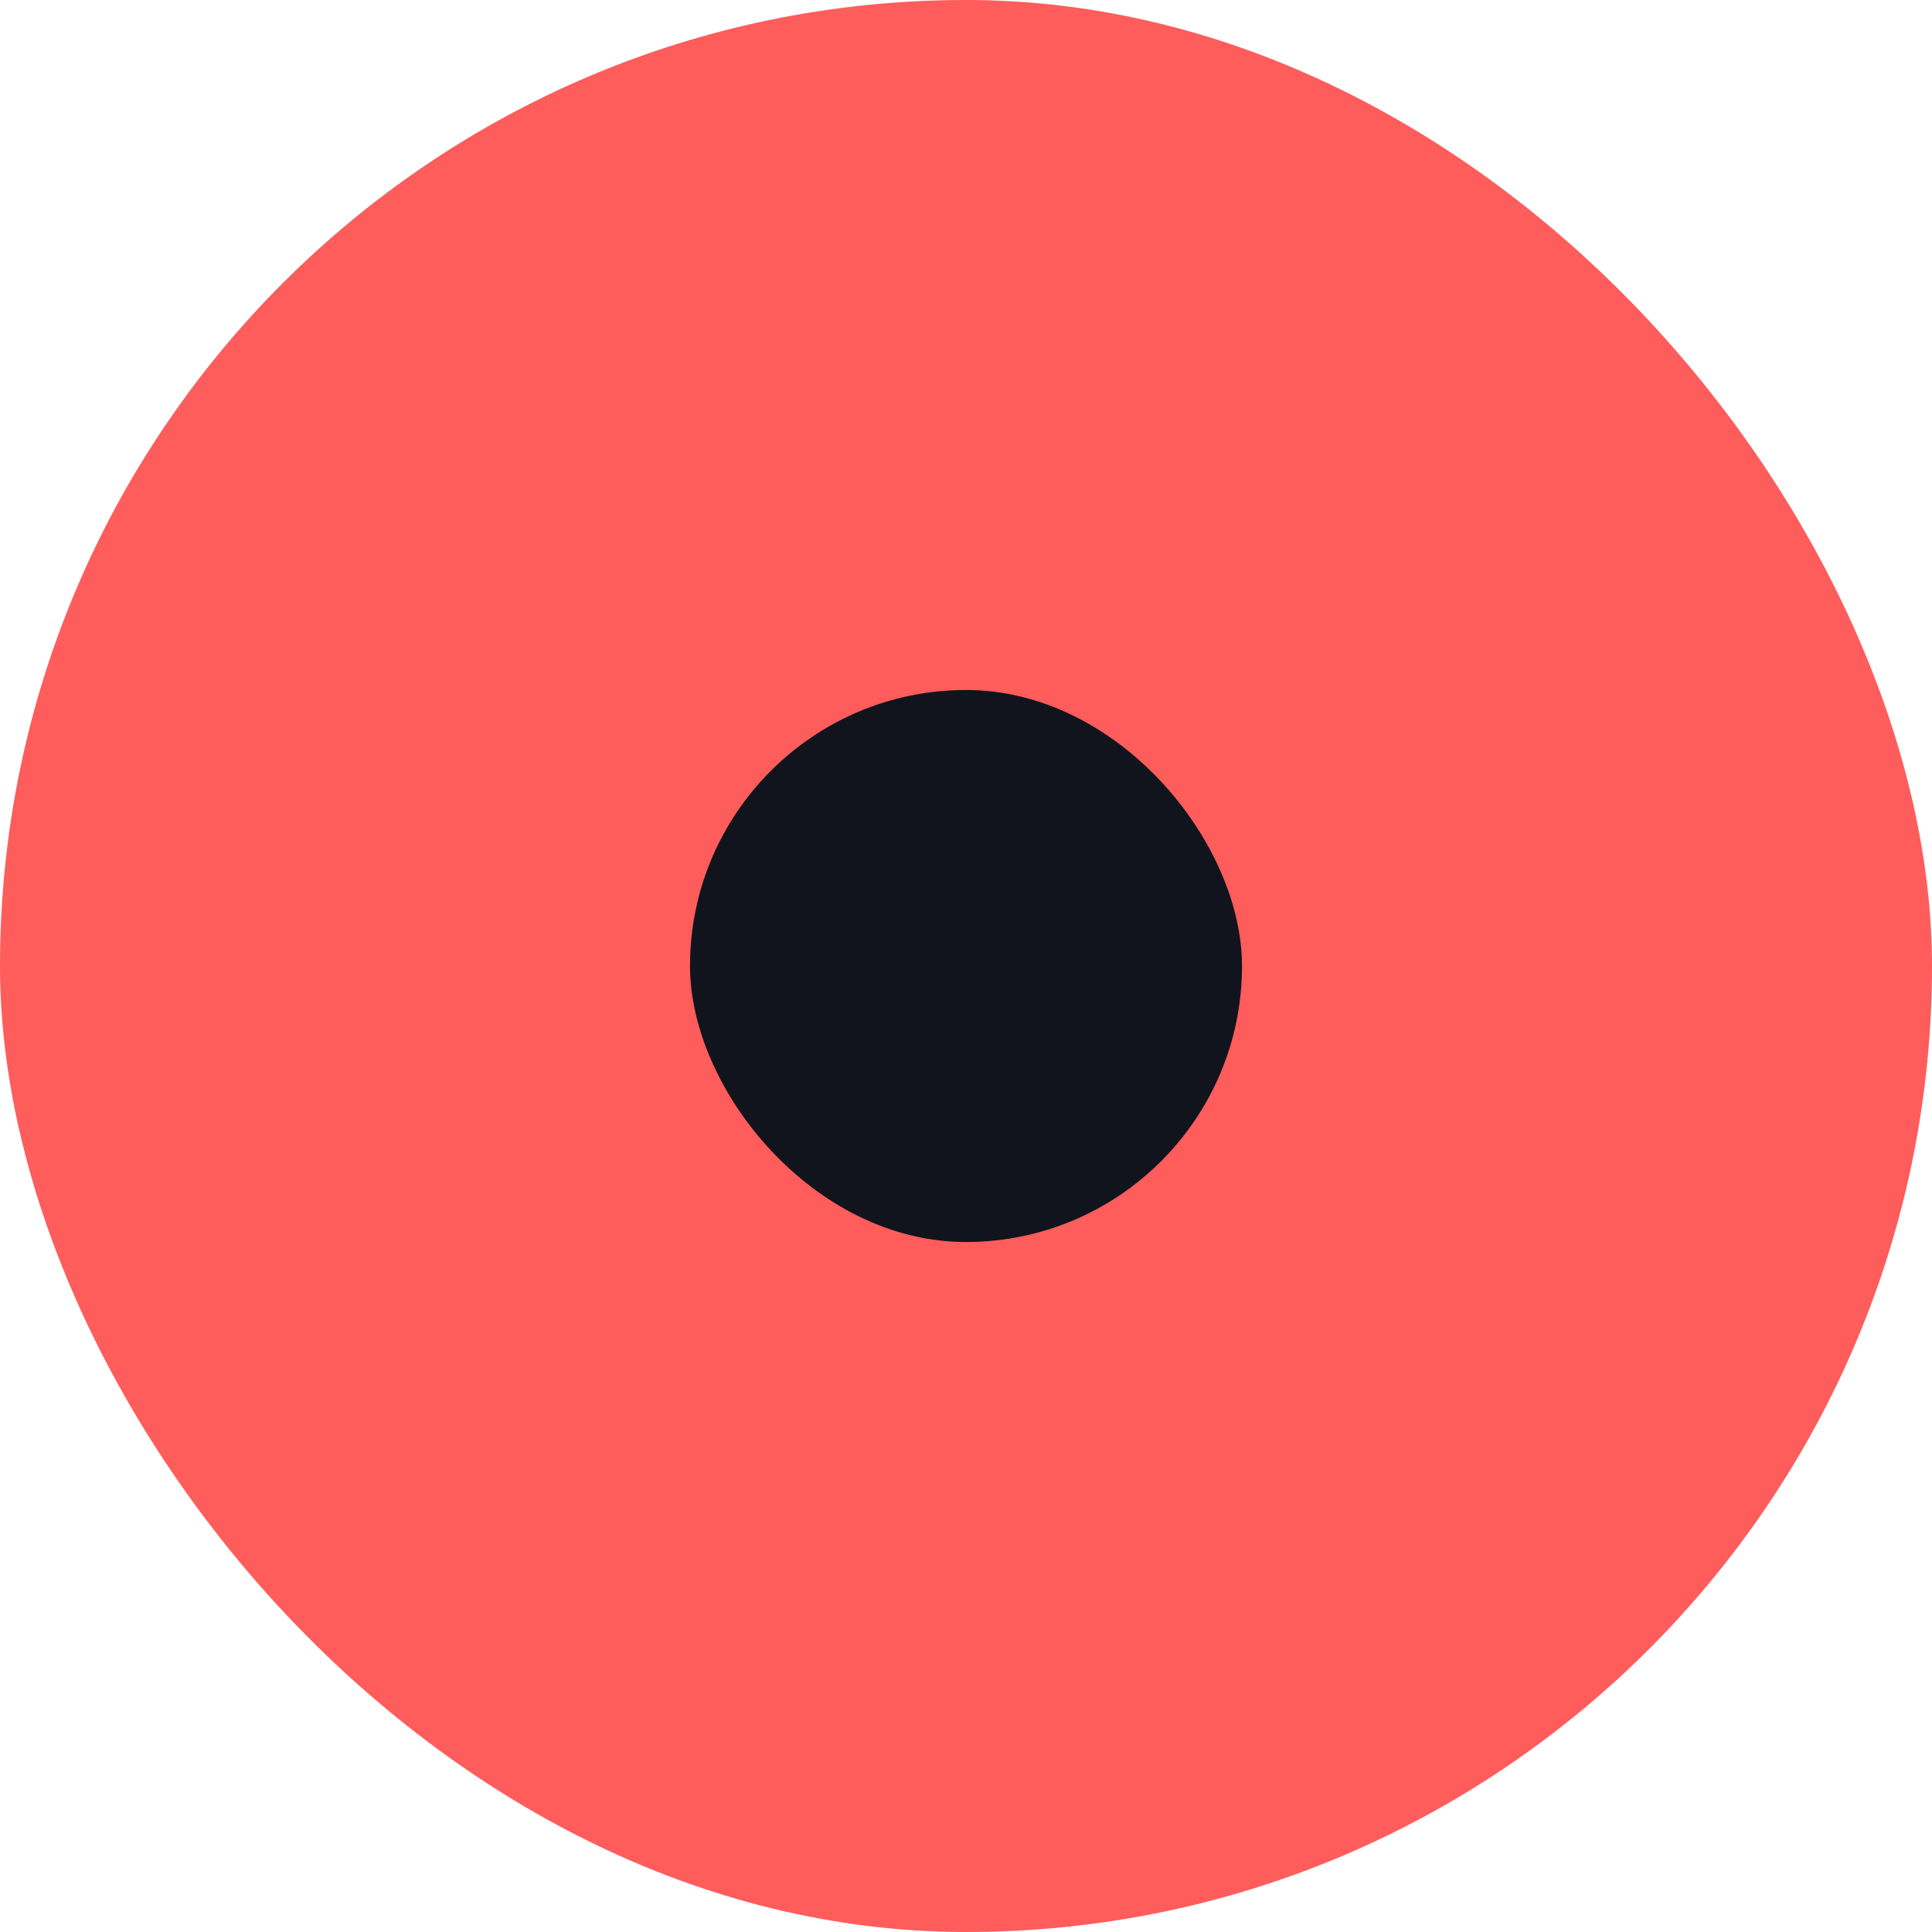 <svg width="14" height="14" viewBox="0 0 14 14" fill="none" xmlns="http://www.w3.org/2000/svg">
<rect width="14" height="14" rx="7" fill="#FF5C5C"/>
<rect x="5" y="5" width="4" height="4" rx="2" fill="#11141D"/>
</svg>
